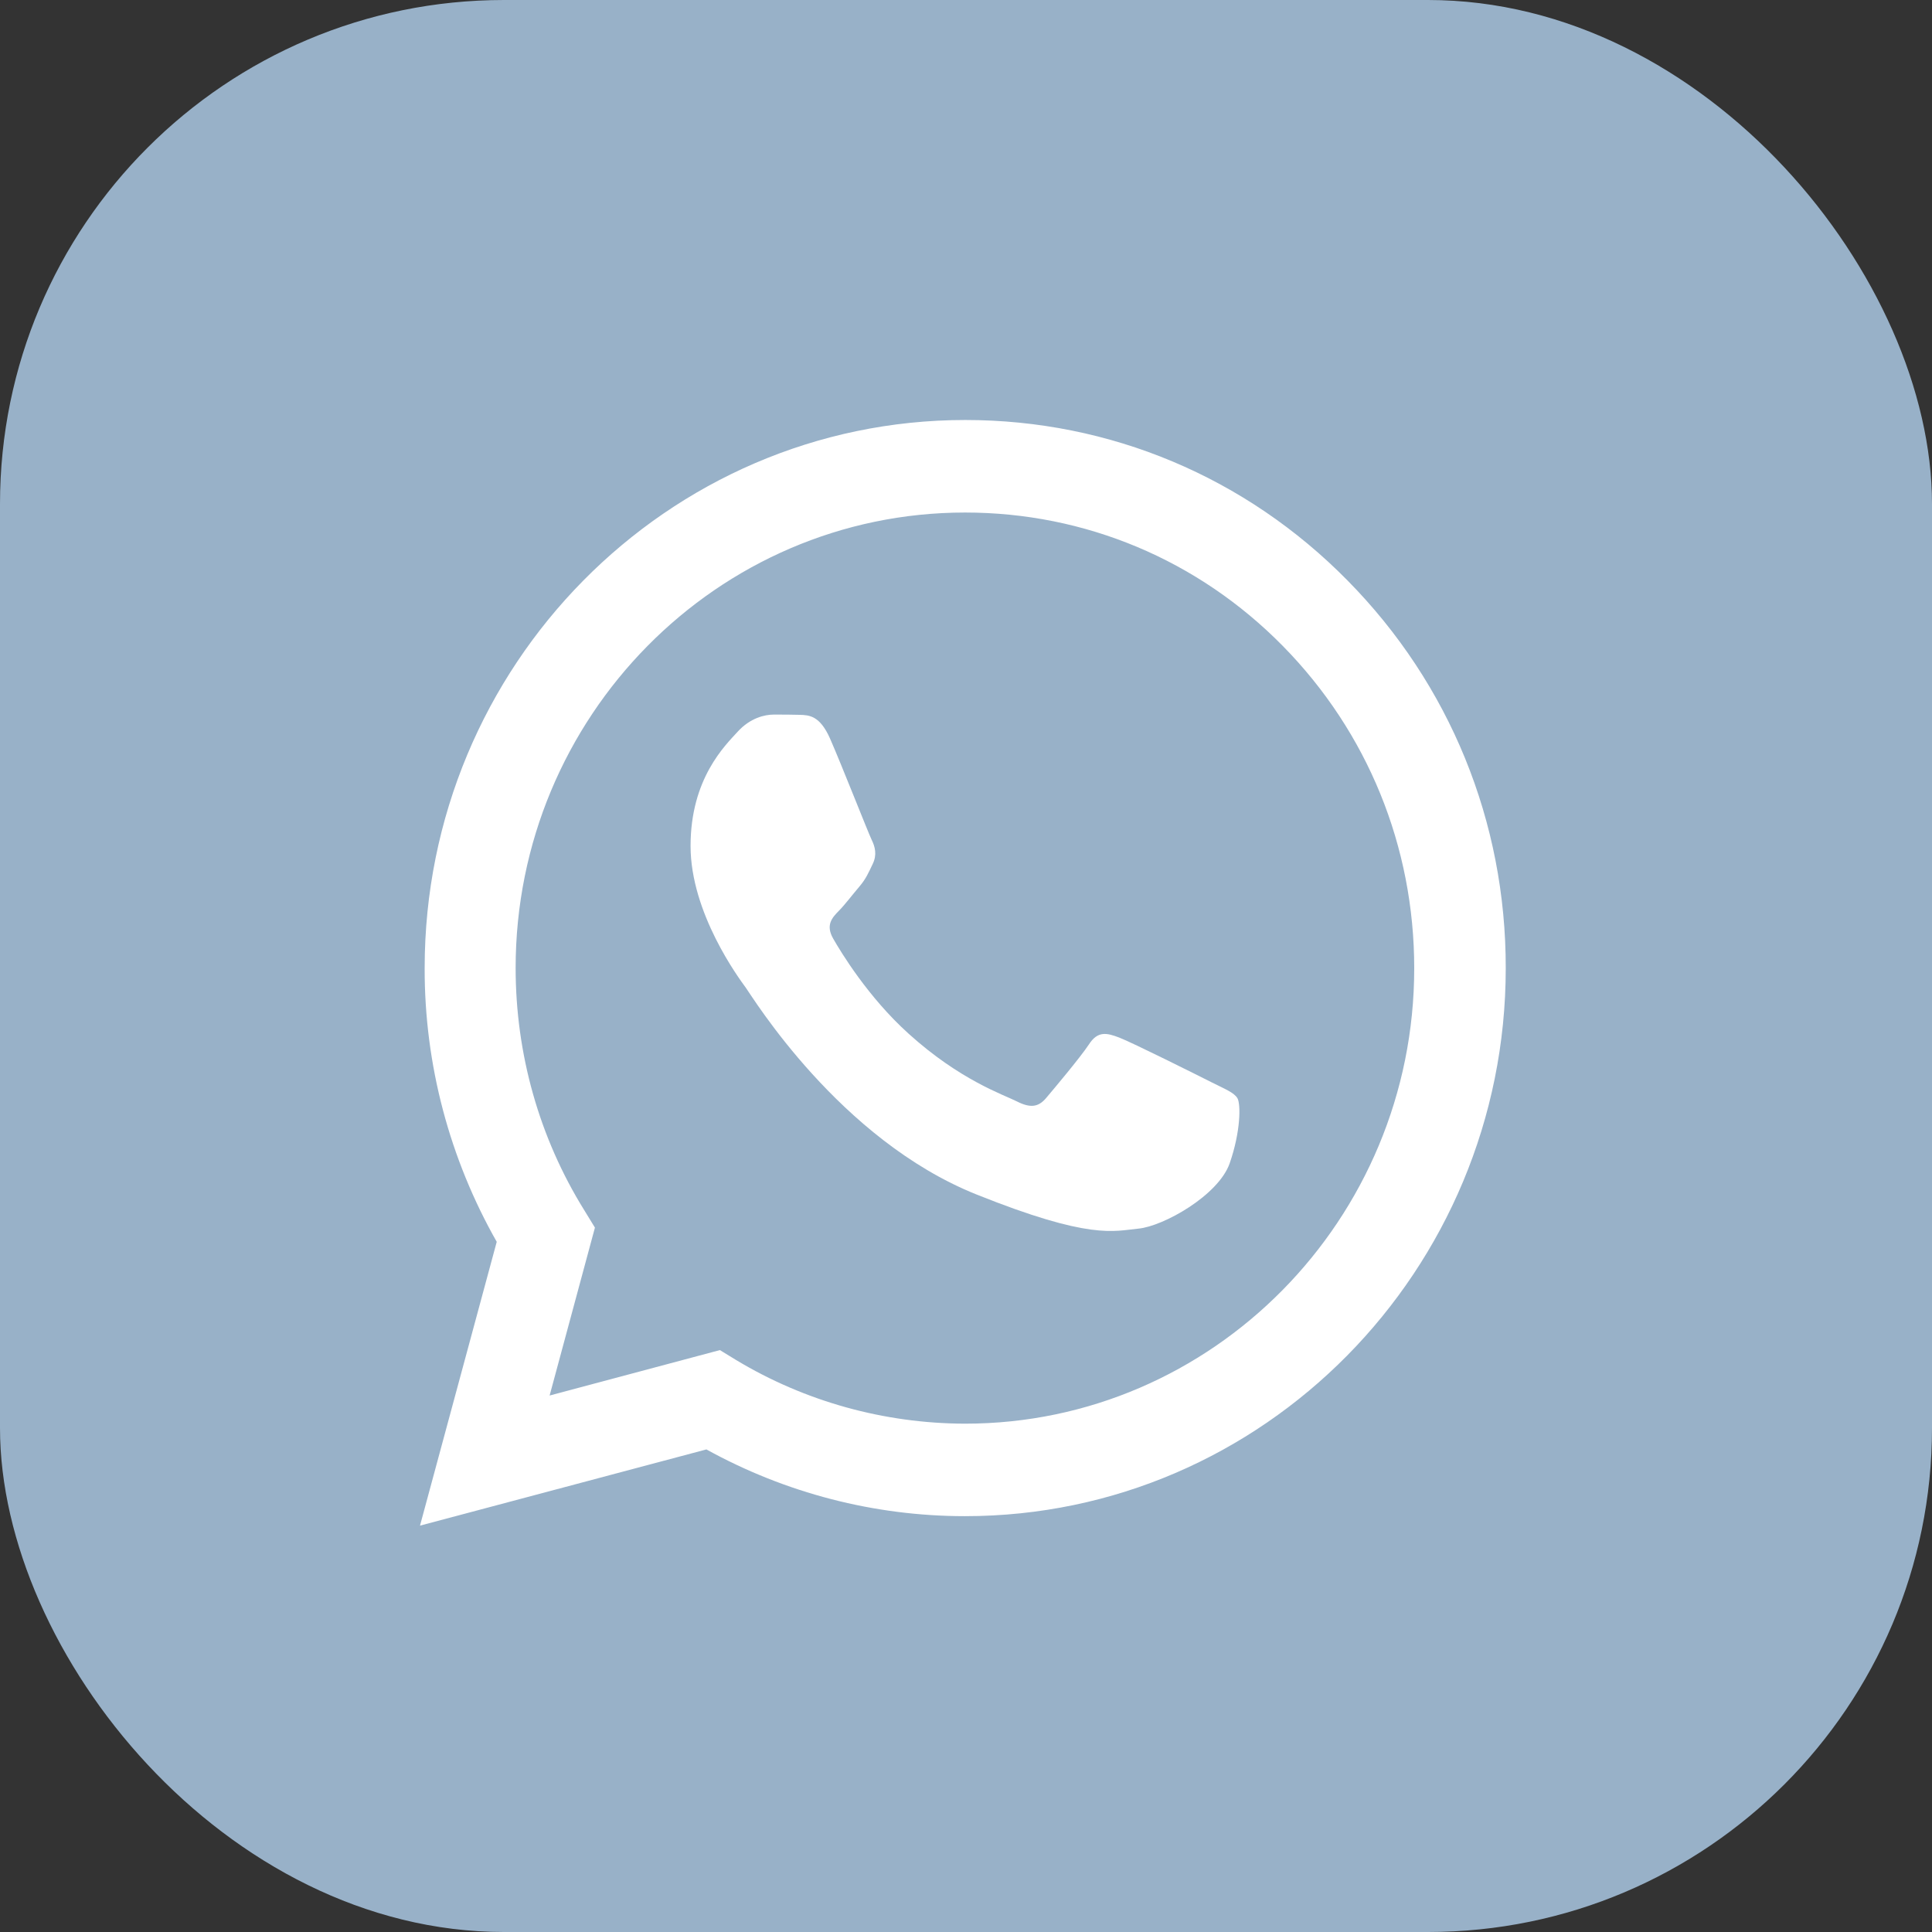 <svg width="46" height="46" viewBox="0 0 46 46" fill="none" xmlns="http://www.w3.org/2000/svg">
<rect x="0" y="0" width="46" height="46" fill="#333333" stroke="none"/>
<rect width="46" height="46" rx="12" fill="#98B1C8"/>
<path d="M10 36.325L11.827 29.567C10.704 27.589 10.105 25.343 10.111 23.047C10.111 15.851 15.887 10 22.984 10C26.427 10 29.661 11.358 32.086 13.823C34.518 16.289 35.857 19.567 35.851 23.053C35.851 30.249 30.075 36.099 22.978 36.099H22.972C20.818 36.099 18.701 35.549 16.819 34.51L10 36.325ZM17.14 32.145L17.529 32.383C19.17 33.371 21.052 33.891 22.972 33.897H22.978C28.871 33.897 33.672 29.035 33.672 23.053C33.672 20.156 32.562 17.434 30.544 15.381C28.526 13.329 25.835 12.203 22.978 12.203C17.078 12.203 12.277 17.065 12.277 23.047C12.277 25.093 12.839 27.089 13.912 28.816L14.165 29.229L13.086 33.227L17.14 32.145Z" fill="white"/>
<path d="M19.762 17.583C19.521 17.039 19.268 17.026 19.04 17.02C18.854 17.014 18.638 17.014 18.422 17.014C18.206 17.014 17.861 17.095 17.565 17.42C17.268 17.746 16.442 18.534 16.442 20.142C16.442 21.744 17.596 23.296 17.756 23.515C17.916 23.734 19.984 27.132 23.248 28.439C25.963 29.528 26.519 29.309 27.105 29.253C27.698 29.197 29.006 28.465 29.277 27.701C29.543 26.938 29.543 26.287 29.463 26.149C29.382 26.012 29.166 25.93 28.845 25.768C28.524 25.605 26.945 24.817 26.648 24.704C26.352 24.591 26.136 24.541 25.927 24.867C25.71 25.192 25.093 25.924 24.908 26.143C24.723 26.362 24.532 26.387 24.211 26.224C23.89 26.062 22.853 25.718 21.625 24.604C20.669 23.74 20.021 22.67 19.836 22.345C19.651 22.02 19.817 21.844 19.977 21.682C20.119 21.538 20.298 21.3 20.459 21.112C20.619 20.924 20.675 20.787 20.78 20.568C20.885 20.349 20.835 20.161 20.755 19.998C20.675 19.836 20.045 18.227 19.762 17.583Z" fill="white"/>
</svg>
